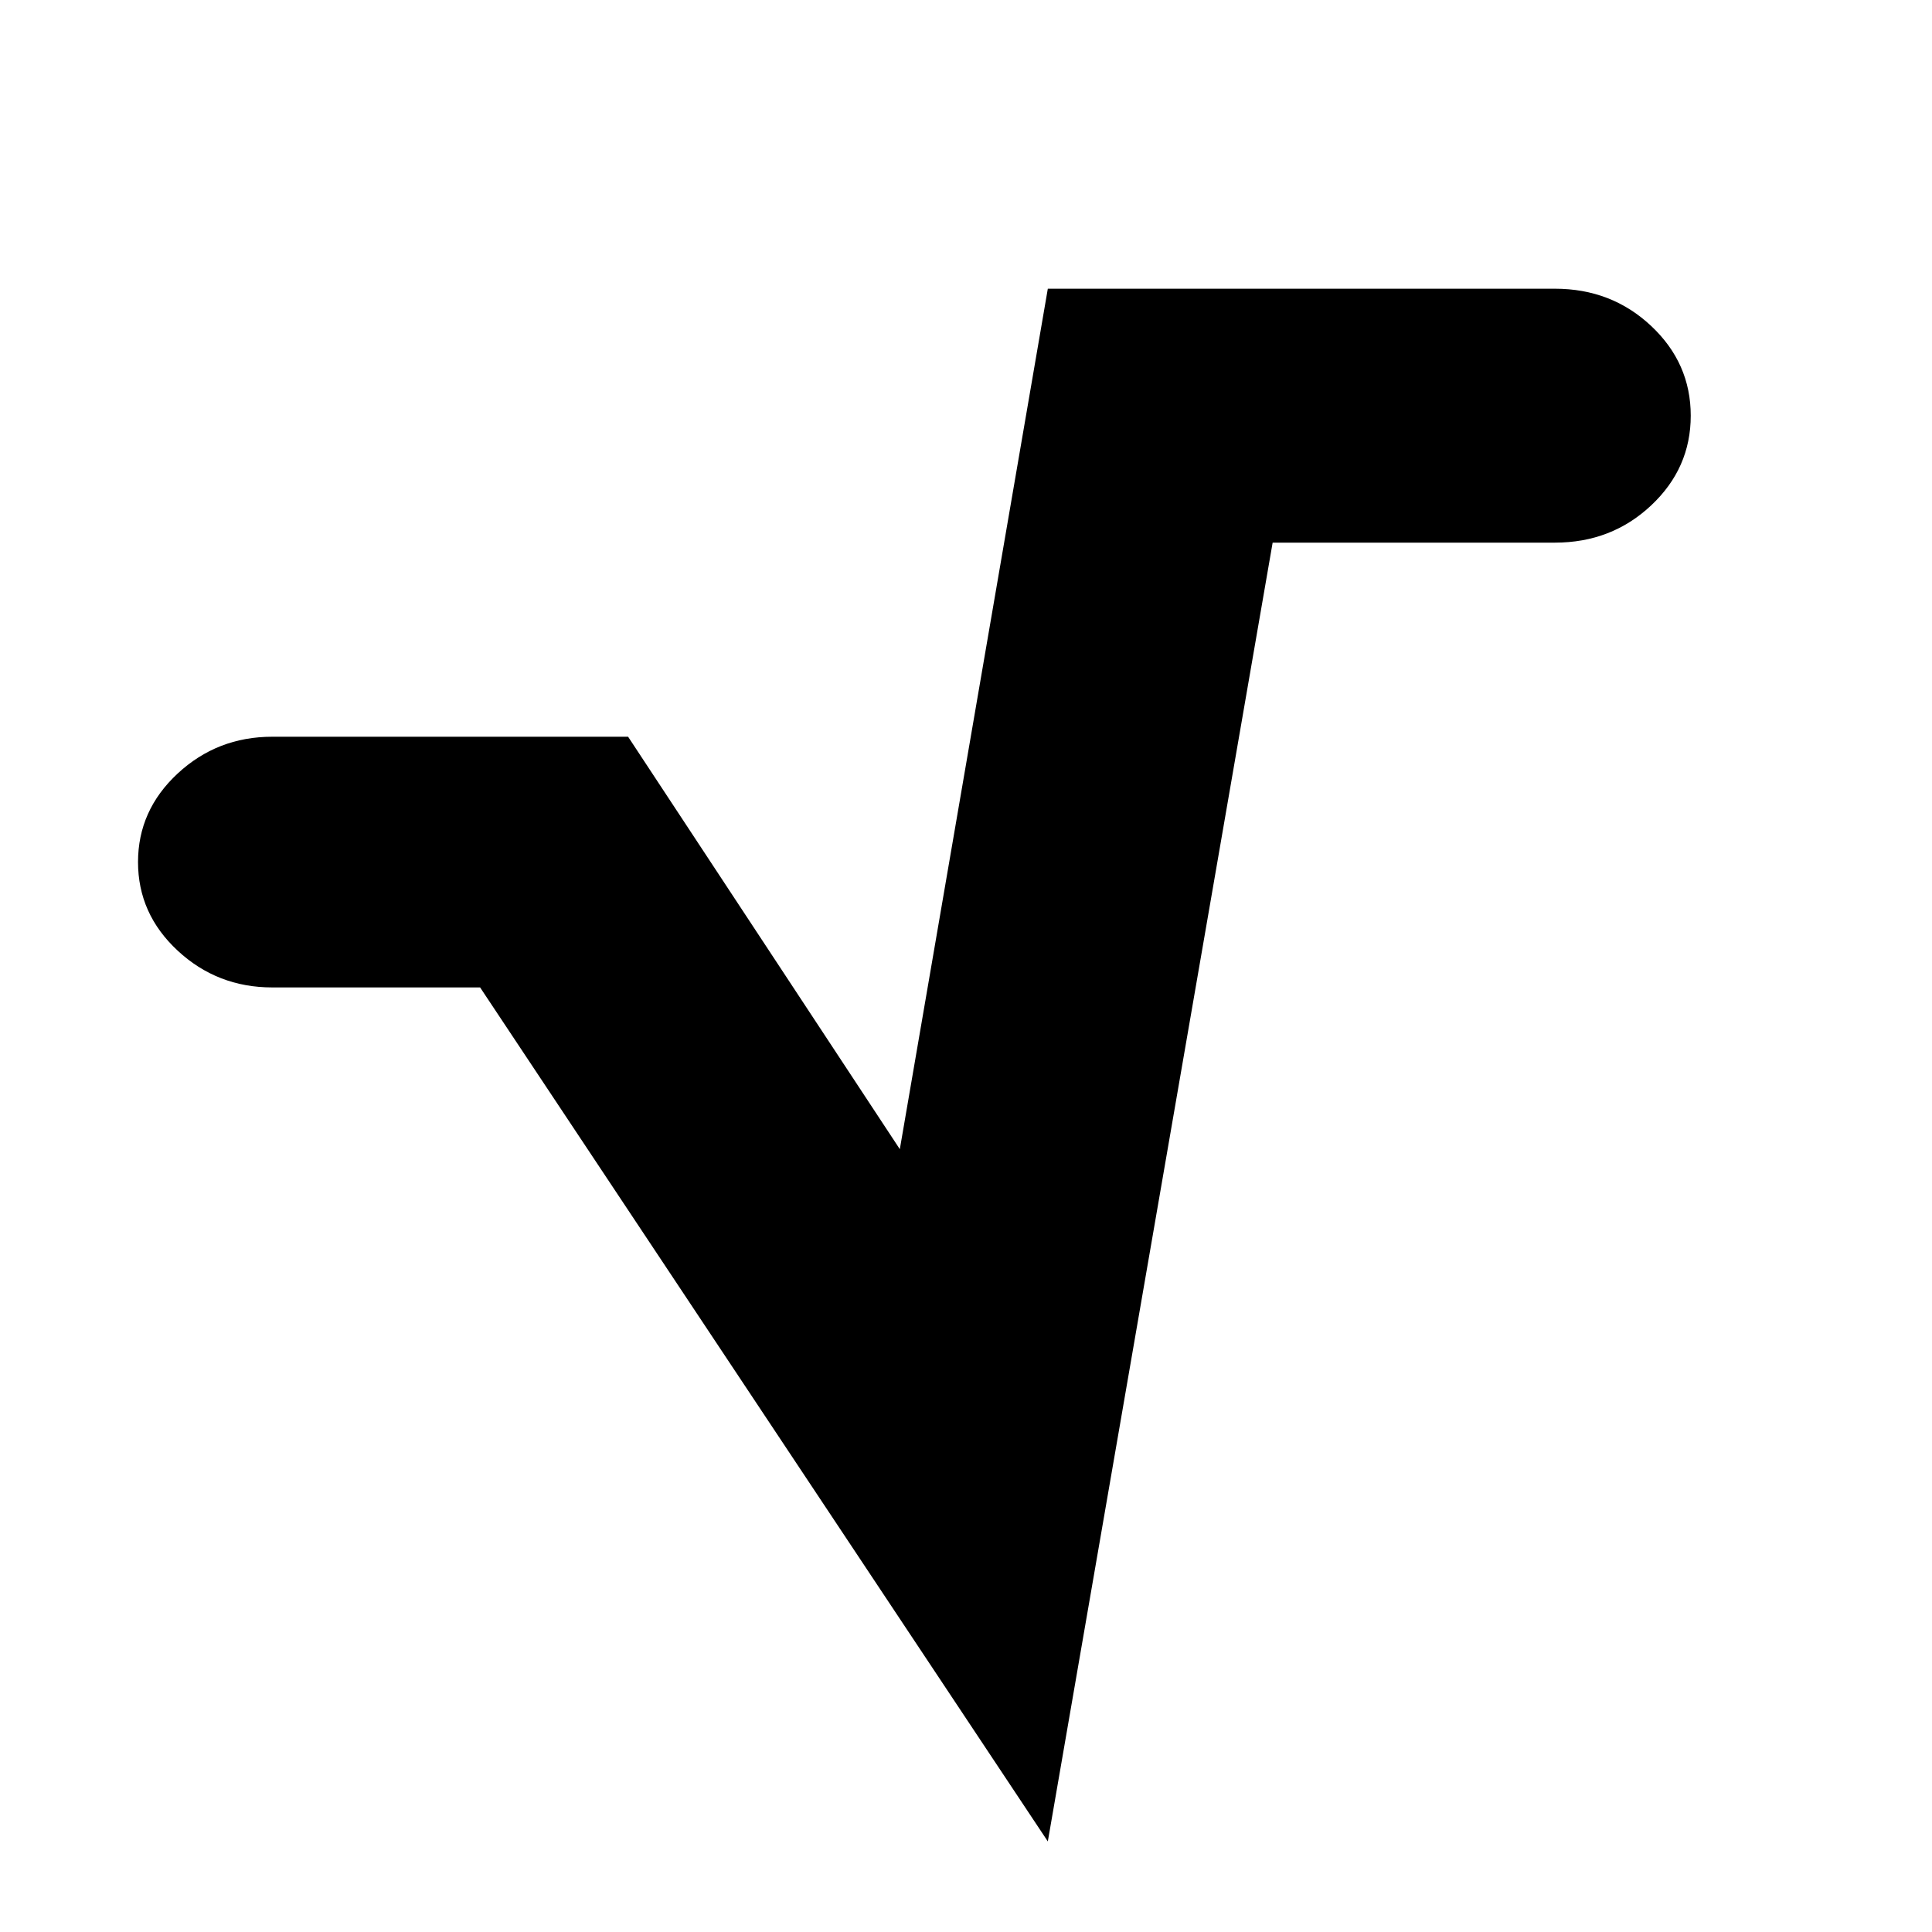 <svg viewBox="0 0 2389 2389" xmlns="http://www.w3.org/2000/svg"><path d="M170.667 1066q0-64 49-109.5t117-45.5h440l336 510 183-1064h627q70 0 119 46t49 111-49 111-119 46h-349l-278 1606-702-1056h-257q-68 0-117-45.5t-49-109.5z"/></svg>